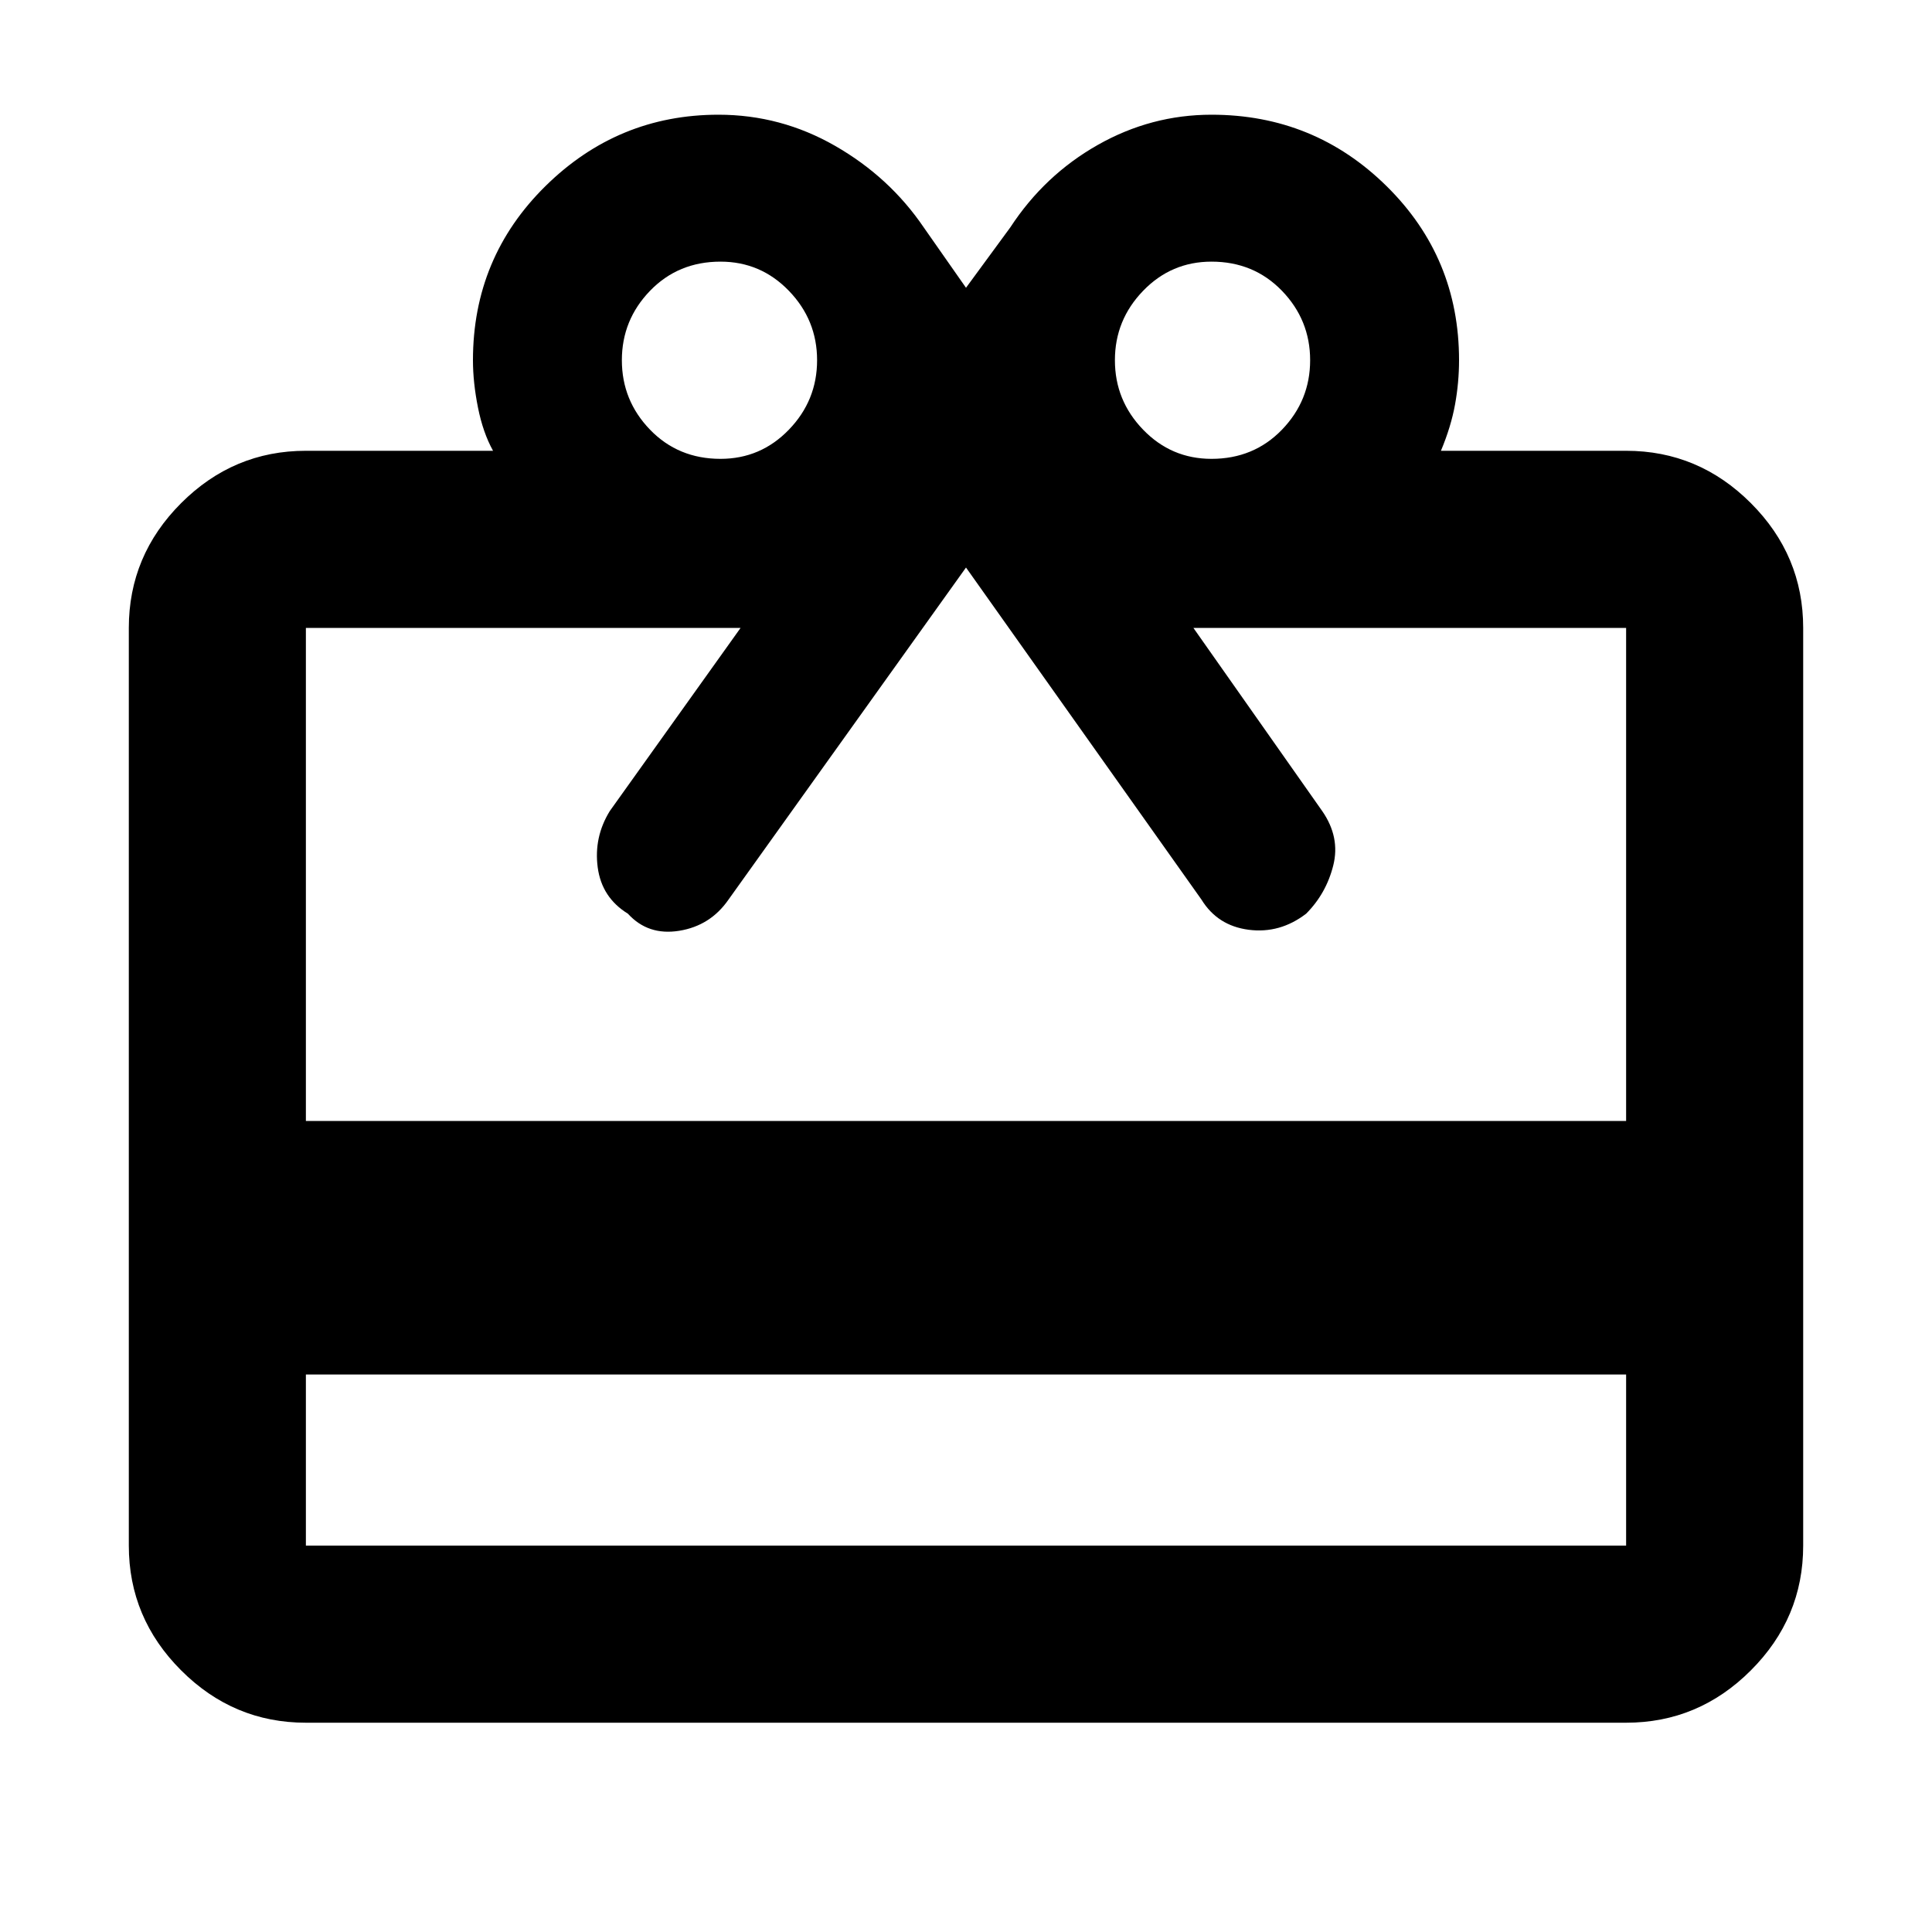 <svg xmlns="http://www.w3.org/2000/svg" height="40" width="40"><path d="M6.333 28.458V32Q6.333 32 6.333 32Q6.333 32 6.333 32H33.667Q33.667 32 33.667 32Q33.667 32 33.667 32V28.458ZM6.333 35.667Q4.833 35.667 3.75 34.583Q2.667 33.5 2.667 32V13Q2.667 11.5 3.75 10.417Q4.833 9.333 6.333 9.333H10.208Q10 8.958 9.896 8.438Q9.792 7.917 9.792 7.458Q9.792 5.333 11.292 3.854Q12.792 2.375 14.875 2.375Q16.167 2.375 17.292 3.021Q18.417 3.667 19.125 4.708L20 5.958L20.917 4.708Q21.625 3.625 22.729 3Q23.833 2.375 25.083 2.375Q27.208 2.375 28.708 3.854Q30.208 5.333 30.208 7.458Q30.208 7.917 30.125 8.375Q30.042 8.833 29.833 9.333H33.667Q35.167 9.333 36.25 10.417Q37.333 11.5 37.333 13V32Q37.333 33.5 36.25 34.583Q35.167 35.667 33.667 35.667ZM6.333 23.208H33.667V13Q33.667 13 33.667 13Q33.667 13 33.667 13H24.708L27.375 16.792Q27.75 17.333 27.604 17.917Q27.458 18.5 27.042 18.917Q26.5 19.333 25.854 19.25Q25.208 19.167 24.875 18.625L20 11.75L15.083 18.625Q14.708 19.167 14.062 19.271Q13.417 19.375 13 18.917Q12.458 18.583 12.375 17.958Q12.292 17.333 12.625 16.792L15.333 13H6.333Q6.333 13 6.333 13Q6.333 13 6.333 13ZM14.917 9.5Q15.75 9.5 16.333 8.896Q16.917 8.292 16.917 7.458Q16.917 6.625 16.333 6.021Q15.75 5.417 14.917 5.417Q14.042 5.417 13.458 6.021Q12.875 6.625 12.875 7.458Q12.875 8.292 13.458 8.896Q14.042 9.5 14.917 9.5ZM25.083 9.5Q25.958 9.5 26.542 8.896Q27.125 8.292 27.125 7.458Q27.125 6.625 26.542 6.021Q25.958 5.417 25.083 5.417Q24.25 5.417 23.667 6.021Q23.083 6.625 23.083 7.458Q23.083 8.292 23.667 8.896Q24.25 9.5 25.083 9.5Z"/></svg>